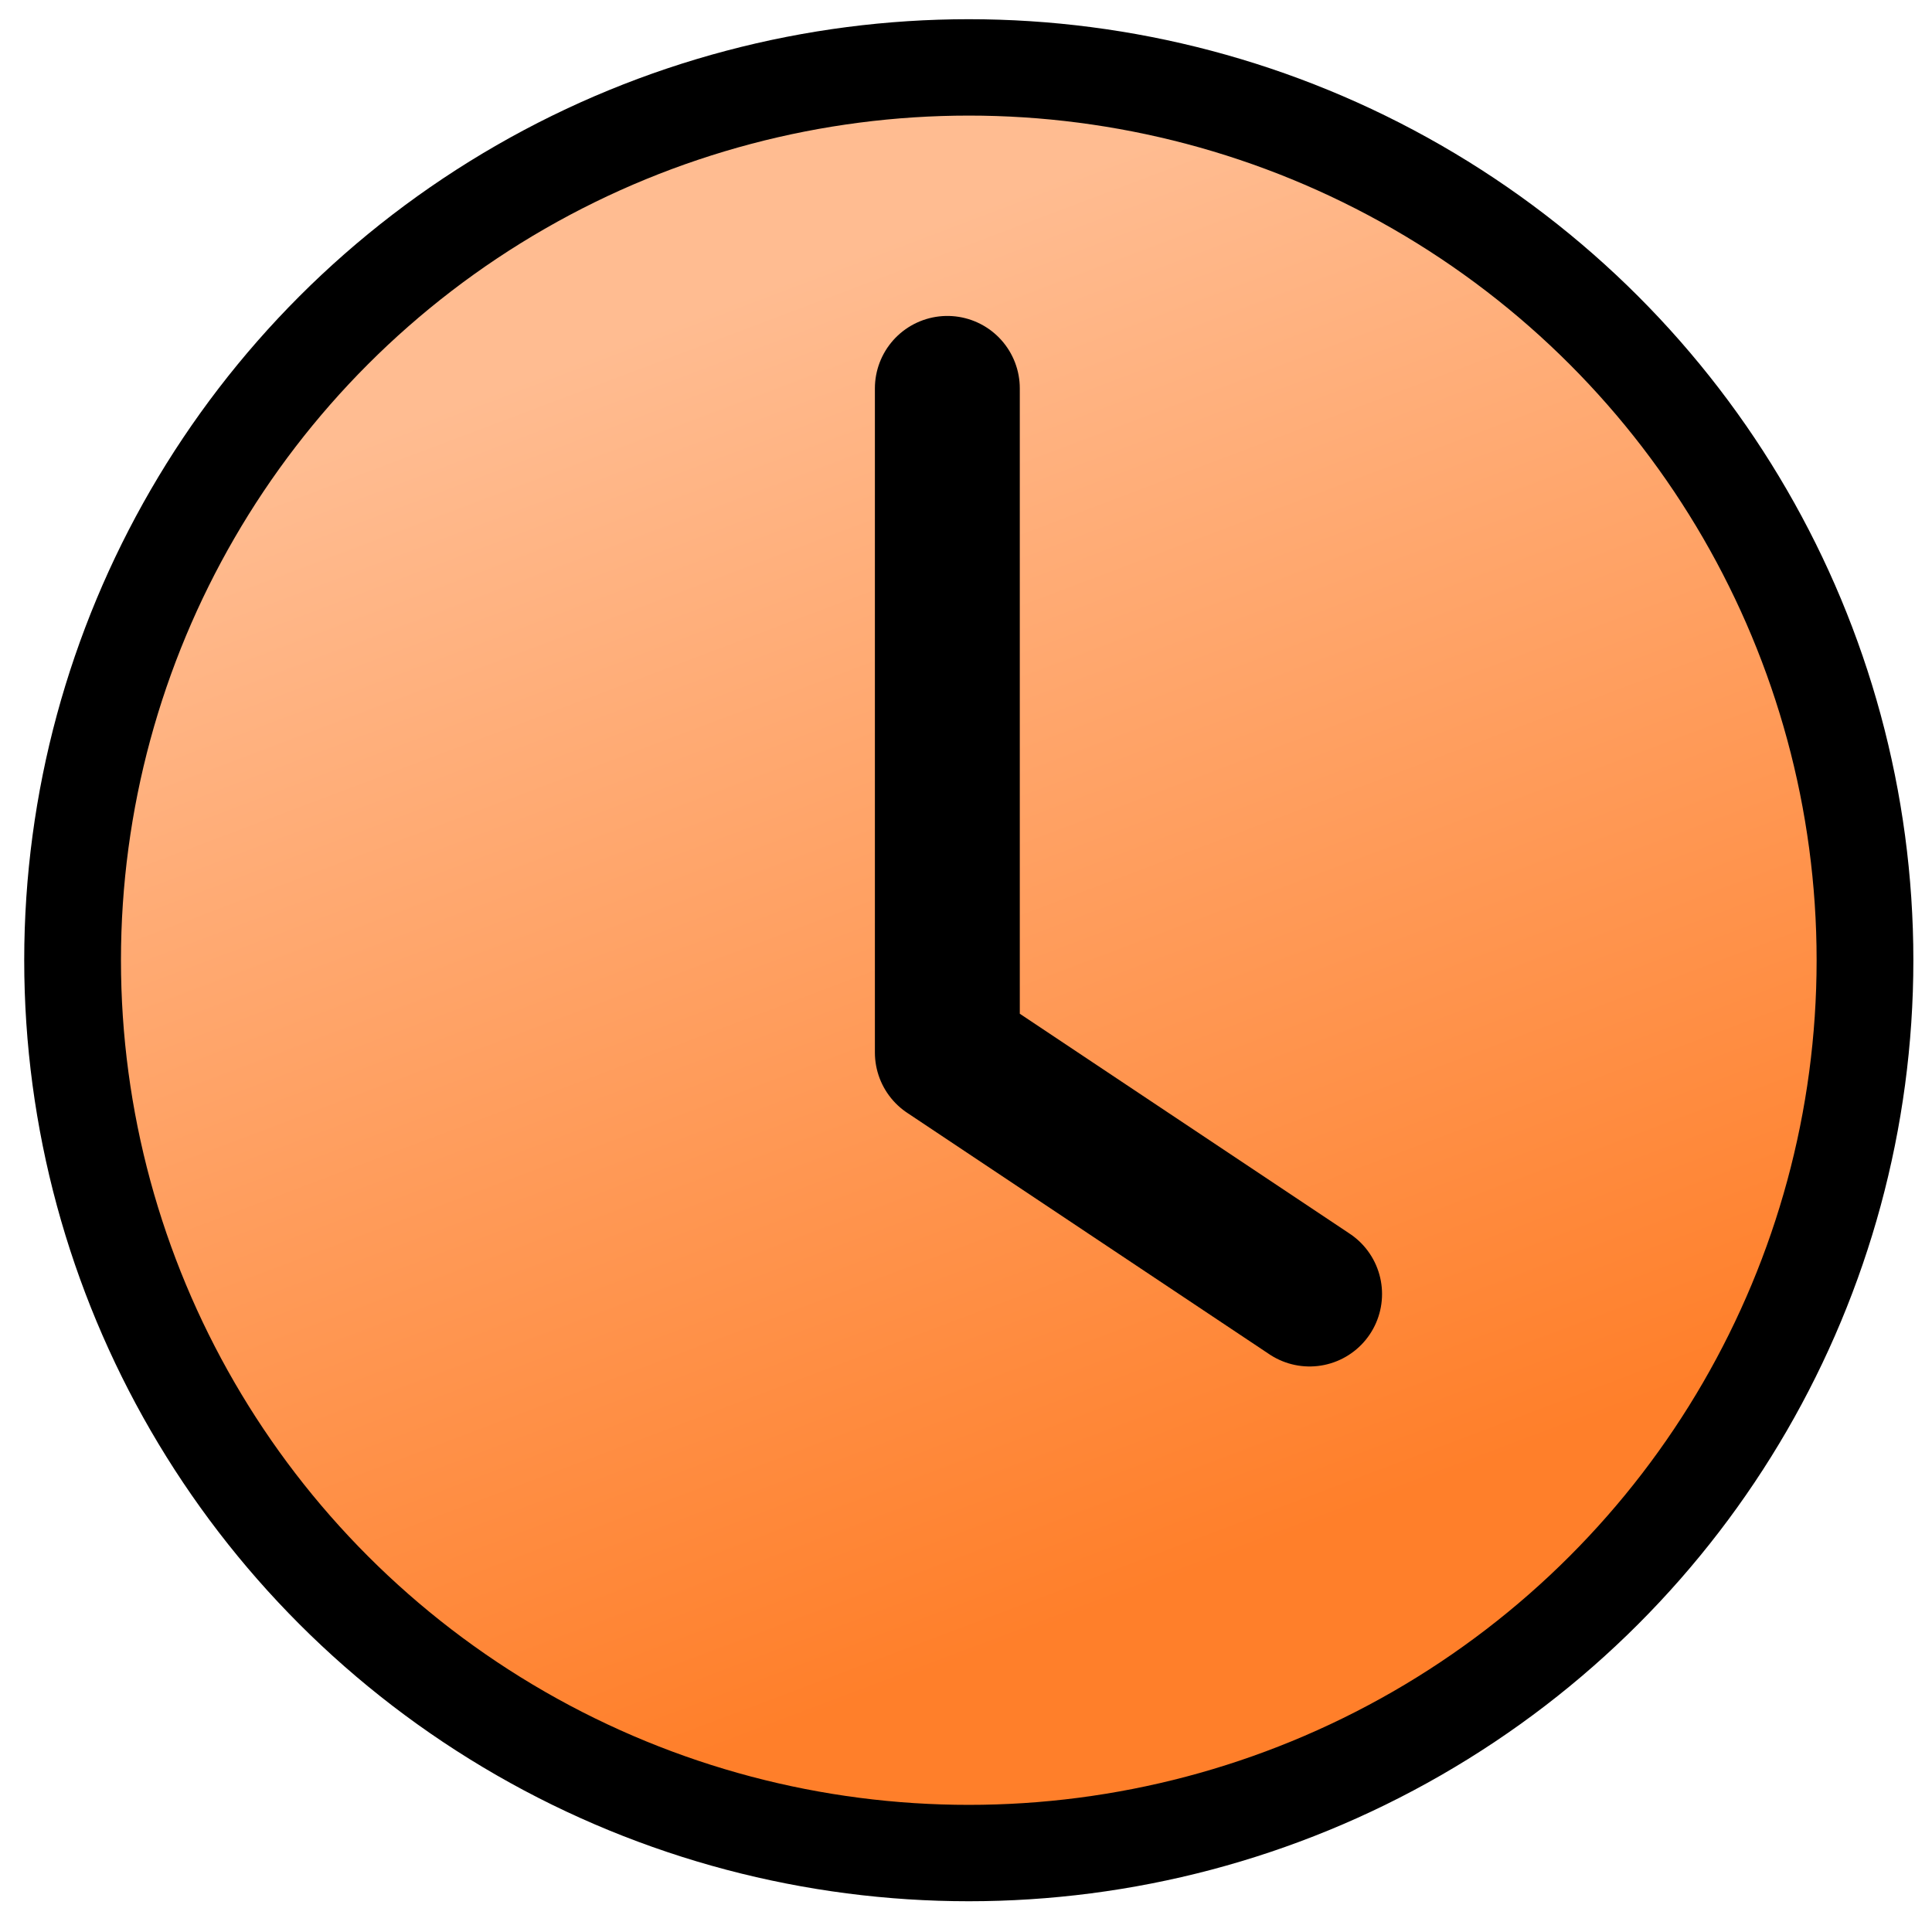 <?xml version="1.0" encoding="UTF-8" standalone="no"?>
<!-- Created with Inkscape (http://www.inkscape.org/) -->

<svg
   xmlns:dc="http://purl.org/dc/elements/1.1/"
   xmlns:cc="http://creativecommons.org/ns#"
   xmlns:rdf="http://www.w3.org/1999/02/22-rdf-syntax-ns#"
   xmlns:svg="http://www.w3.org/2000/svg"
   xmlns="http://www.w3.org/2000/svg"
   xmlns:xlink="http://www.w3.org/1999/xlink"
   xmlns:sodipodi="http://sodipodi.sourceforge.net/DTD/sodipodi-0.dtd"
   xmlns:inkscape="http://www.inkscape.org/namespaces/inkscape"
   width="32"
   height="32"
   id="svg2"
   version="1.1"
   inkscape:version="0.48.4 r9939"
   sodipodi:docname="icon_late.svg">
  <defs
     id="defs4">
    <linearGradient
       inkscape:collect="always"
       id="linearGradient3753">
      <stop
         style="stop-color:#ffbc91;stop-opacity:1"
         offset="0"
         id="stop3755" />
      <stop
         style="stop-color:#ff7f2a;stop-opacity:1"
         offset="1"
         id="stop3757" />
    </linearGradient>
    <linearGradient
       inkscape:collect="always"
       xlink:href="#linearGradient3753"
       id="linearGradient3759"
       x1="12.338"
       y1="5.771"
       x2="19.854"
       y2="25.584"
       gradientUnits="userSpaceOnUse" />
  </defs>
  <sodipodi:namedview
     id="base"
     pagecolor="#ffffff"
     bordercolor="#666666"
     borderopacity="1.0"
     inkscape:pageopacity="0.0"
     inkscape:pageshadow="2"
     inkscape:zoom="16.15625"
     inkscape:cx="-2.9425175"
     inkscape:cy="14.458182"
     inkscape:document-units="px"
     inkscape:current-layer="layer2"
     showgrid="true"
     inkscape:snap-to-guides="true"
     inkscape:snap-grids="true"
     inkscape:window-width="1572"
     inkscape:window-height="912"
     inkscape:window-x="1987"
     inkscape:window-y="29"
     inkscape:window-maximized="0">
    <inkscape:grid
       type="xygrid"
       id="grid2985"
       empspacing="5"
       visible="true"
       enabled="true"
       snapvisiblegridlinesonly="true" />
  </sodipodi:namedview>
  <g
     inkscape:groupmode="layer"
     id="layer2"
     inkscape:label="Layer"
     style="display:inline">
    <circle
       style="fill:url(#linearGradient3759);fill-opacity:1;fill-rule:evenodd;stroke:#000000;stroke-width:1.506;stroke-linecap:butt;stroke-linejoin:miter;stroke-miterlimit:4;stroke-opacity:1;stroke-dasharray:none"
       id="path3346"
       cx="16.144"
       cy="16.057"
       r="13.951"
       sodipodi:cx="16.144112"
       sodipodi:cy="16.057049"
       sodipodi:rx="13.950898"
       sodipodi:ry="13.950898"
       transform="matrix(1.064,0,0,1.06,-1.131,-1.116)" />
    <path
       style="fill:none;stroke:#000000;stroke-width:2.4;stroke-linecap:round;stroke-linejoin:round;stroke-miterlimit:4;stroke-opacity:1;stroke-dasharray:none"
       d="m 15.691,6.433 0,11 6,4"
       id="path4148"
       inkscape:connector-curvature="0"
       sodipodi:nodetypes="ccc" />
  </g>
</svg>
